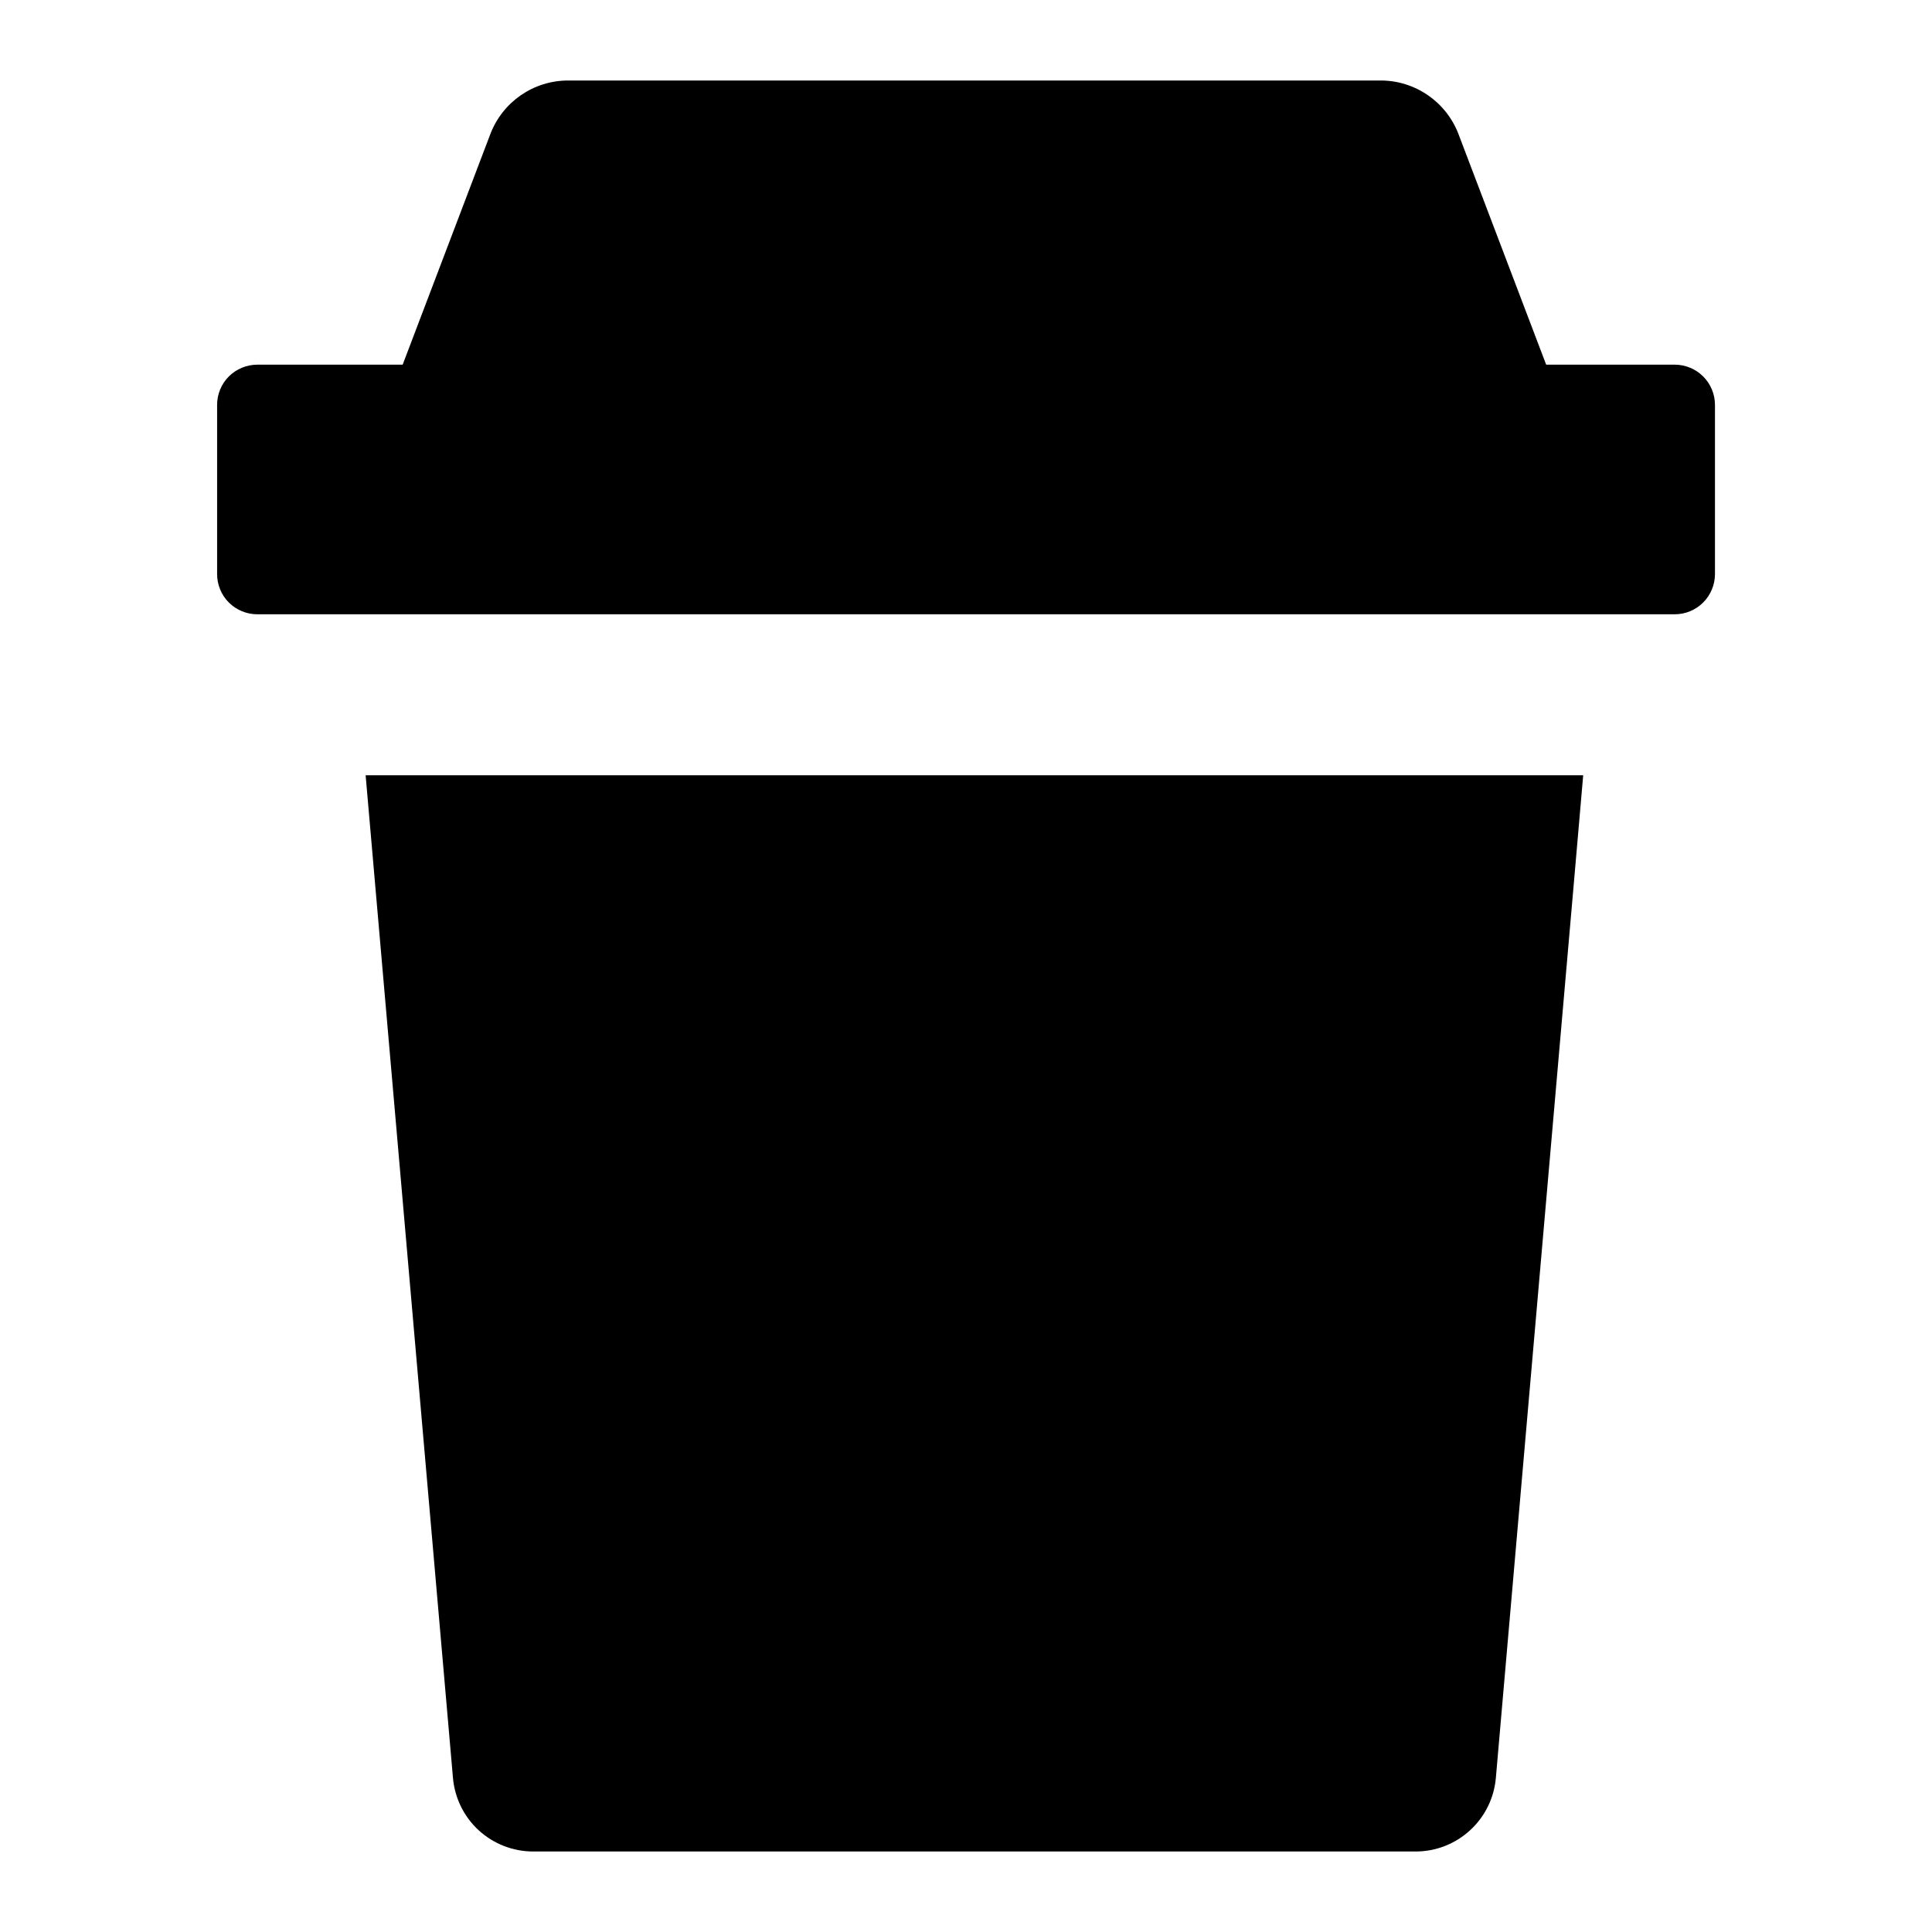 <svg width="24" height="24" viewBox="0 0 24 24" fill="none" xmlns="http://www.w3.org/2000/svg">
<g id="icon-coffee-mono">
<path id="Vector" fill-rule="evenodd" clip-rule="evenodd" d="M5.627 22.087C5.649 22.336 5.763 22.568 5.947 22.737C6.132 22.906 6.373 23 6.623 23H17.586C17.836 23 18.077 22.906 18.261 22.737C18.446 22.568 18.56 22.336 18.582 22.087L18.834 19.193L19.551 10.969L19.667 9.631H4.542L5.627 22.087ZM20.804 4.53H19.207L18.118 1.666C18.043 1.47 17.911 1.302 17.738 1.183C17.566 1.064 17.361 1 17.152 1H7.058C6.628 1 6.244 1.265 6.091 1.666L5.002 4.53H3.197C3.064 4.53 2.937 4.583 2.843 4.676C2.749 4.77 2.697 4.897 2.697 5.03V7.131C2.697 7.264 2.749 7.391 2.843 7.485C2.937 7.578 3.064 7.631 3.197 7.631H20.804C20.936 7.631 21.064 7.578 21.157 7.485C21.251 7.391 21.304 7.264 21.304 7.131V5.03C21.304 4.897 21.251 4.77 21.157 4.676C21.064 4.583 20.936 4.53 20.804 4.53Z" fill="currentColor"/>
</g>
</svg>
